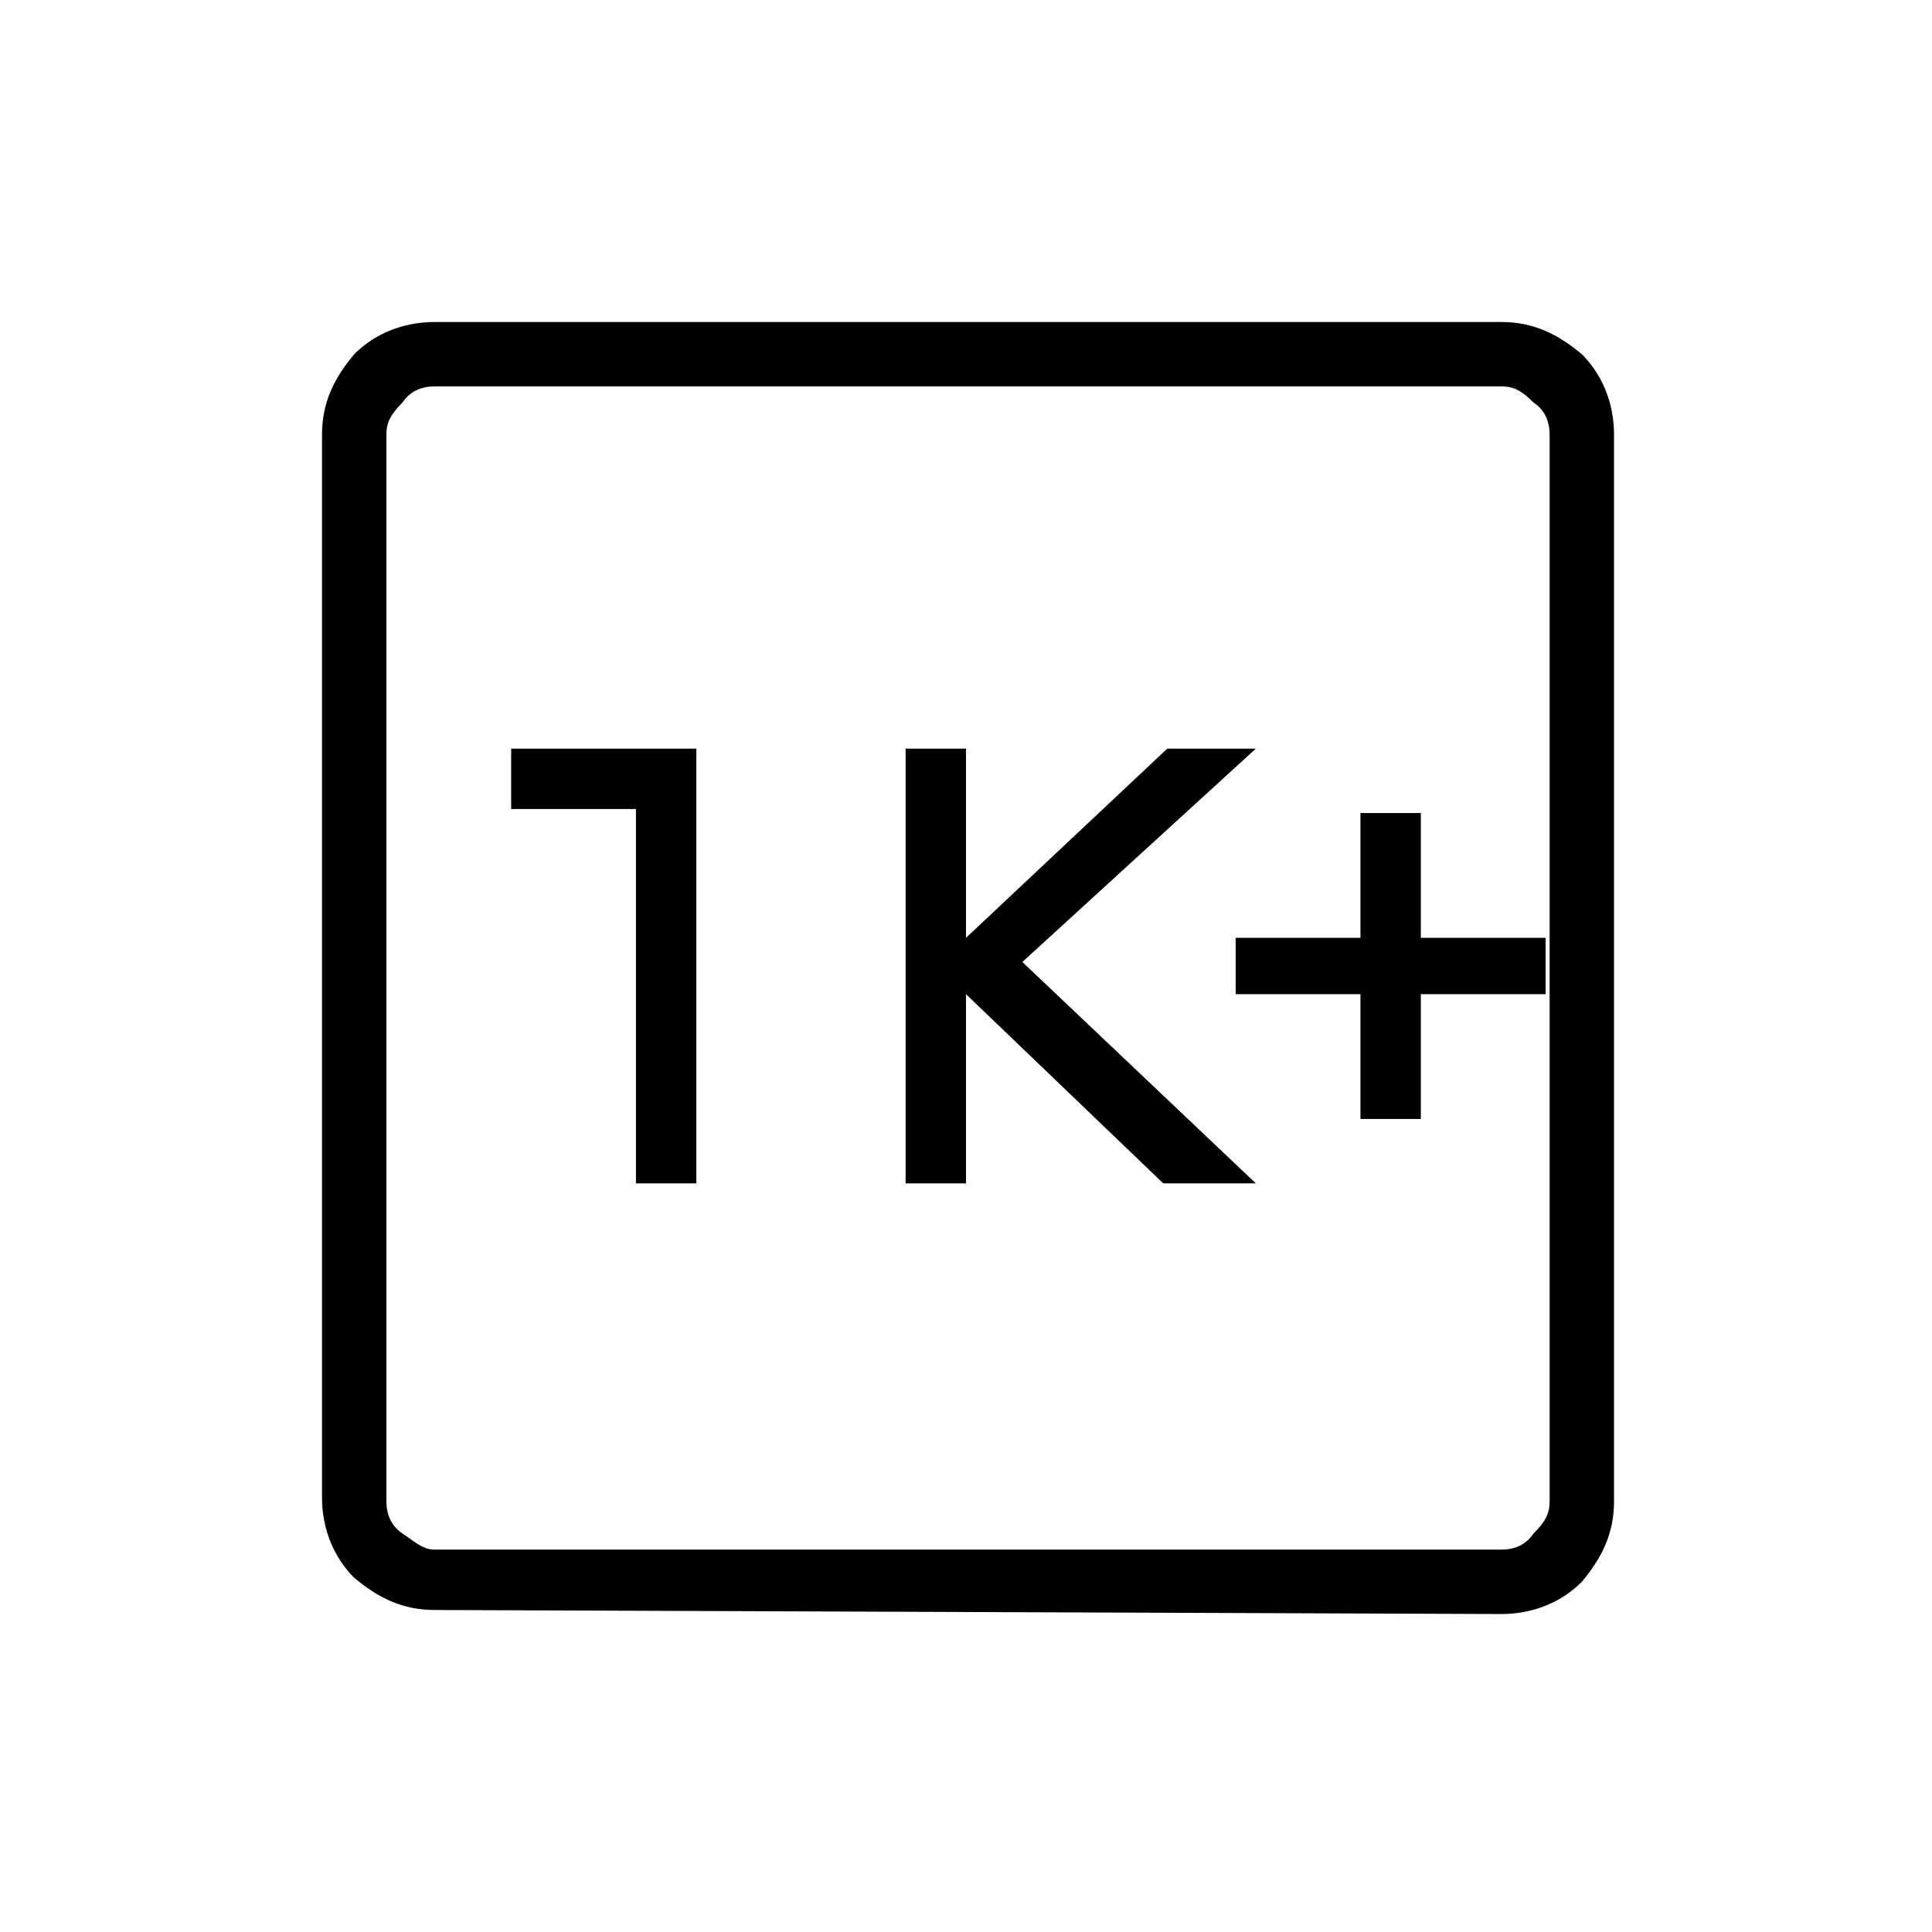 <?xml version="1.0" encoding="utf-8"?>
<!-- Generator: Adobe Illustrator 26.3.1, SVG Export Plug-In . SVG Version: 6.00 Build 0)  -->
<svg version="1.1" id="Слой_1" xmlns="http://www.w3.org/2000/svg" xmlns:xlink="http://www.w3.org/1999/xlink" x="0px" y="0px"
	 viewBox="0 0 48 48" style="enable-background:new 0 0 48 48;" xml:space="preserve">
<path d="M33.8,27.8h1.5v-3.1h3.1v-1.4h-3.1v-3.1h-1.5v3.1h-3.1v1.4h3.1C33.8,24.7,33.8,27.8,33.8,27.8z M22.5,29.4H24v-4.7l4.9,4.7
	h2.3l-5.8-5.5l5.8-5.3H29l-5,4.7v-4.7h-1.5C22.5,18.6,22.5,29.4,22.5,29.4z M15.8,29.4h1.5V18.6h-4.6v1.5h3.1
	C15.8,20.2,15.8,29.4,15.8,29.4z M10.8,40c-0.8,0-1.4-0.3-2-0.8C8.3,38.7,8,38,8,37.2V10.8c0-0.8,0.3-1.4,0.8-2C9.3,8.3,10,8,10.8,8
	h26.5c0.8,0,1.4,0.3,2,0.8c0.5,0.5,0.8,1.2,0.8,2v26.5c0,0.8-0.3,1.4-0.8,2c-0.5,0.5-1.2,0.8-2,0.8L10.8,40L10.8,40z M10.8,38.5
	h26.5c0.3,0,0.6-0.1,0.8-0.4c0.3-0.3,0.4-0.5,0.4-0.8V10.8c0-0.3-0.1-0.6-0.4-0.8c-0.3-0.3-0.5-0.4-0.8-0.4H10.8
	c-0.3,0-0.6,0.1-0.8,0.4c-0.3,0.3-0.4,0.5-0.4,0.8v26.5c0,0.3,0.1,0.6,0.4,0.8S10.5,38.5,10.8,38.5z M9.5,9.5v28.9V9.5z"/>
</svg>
